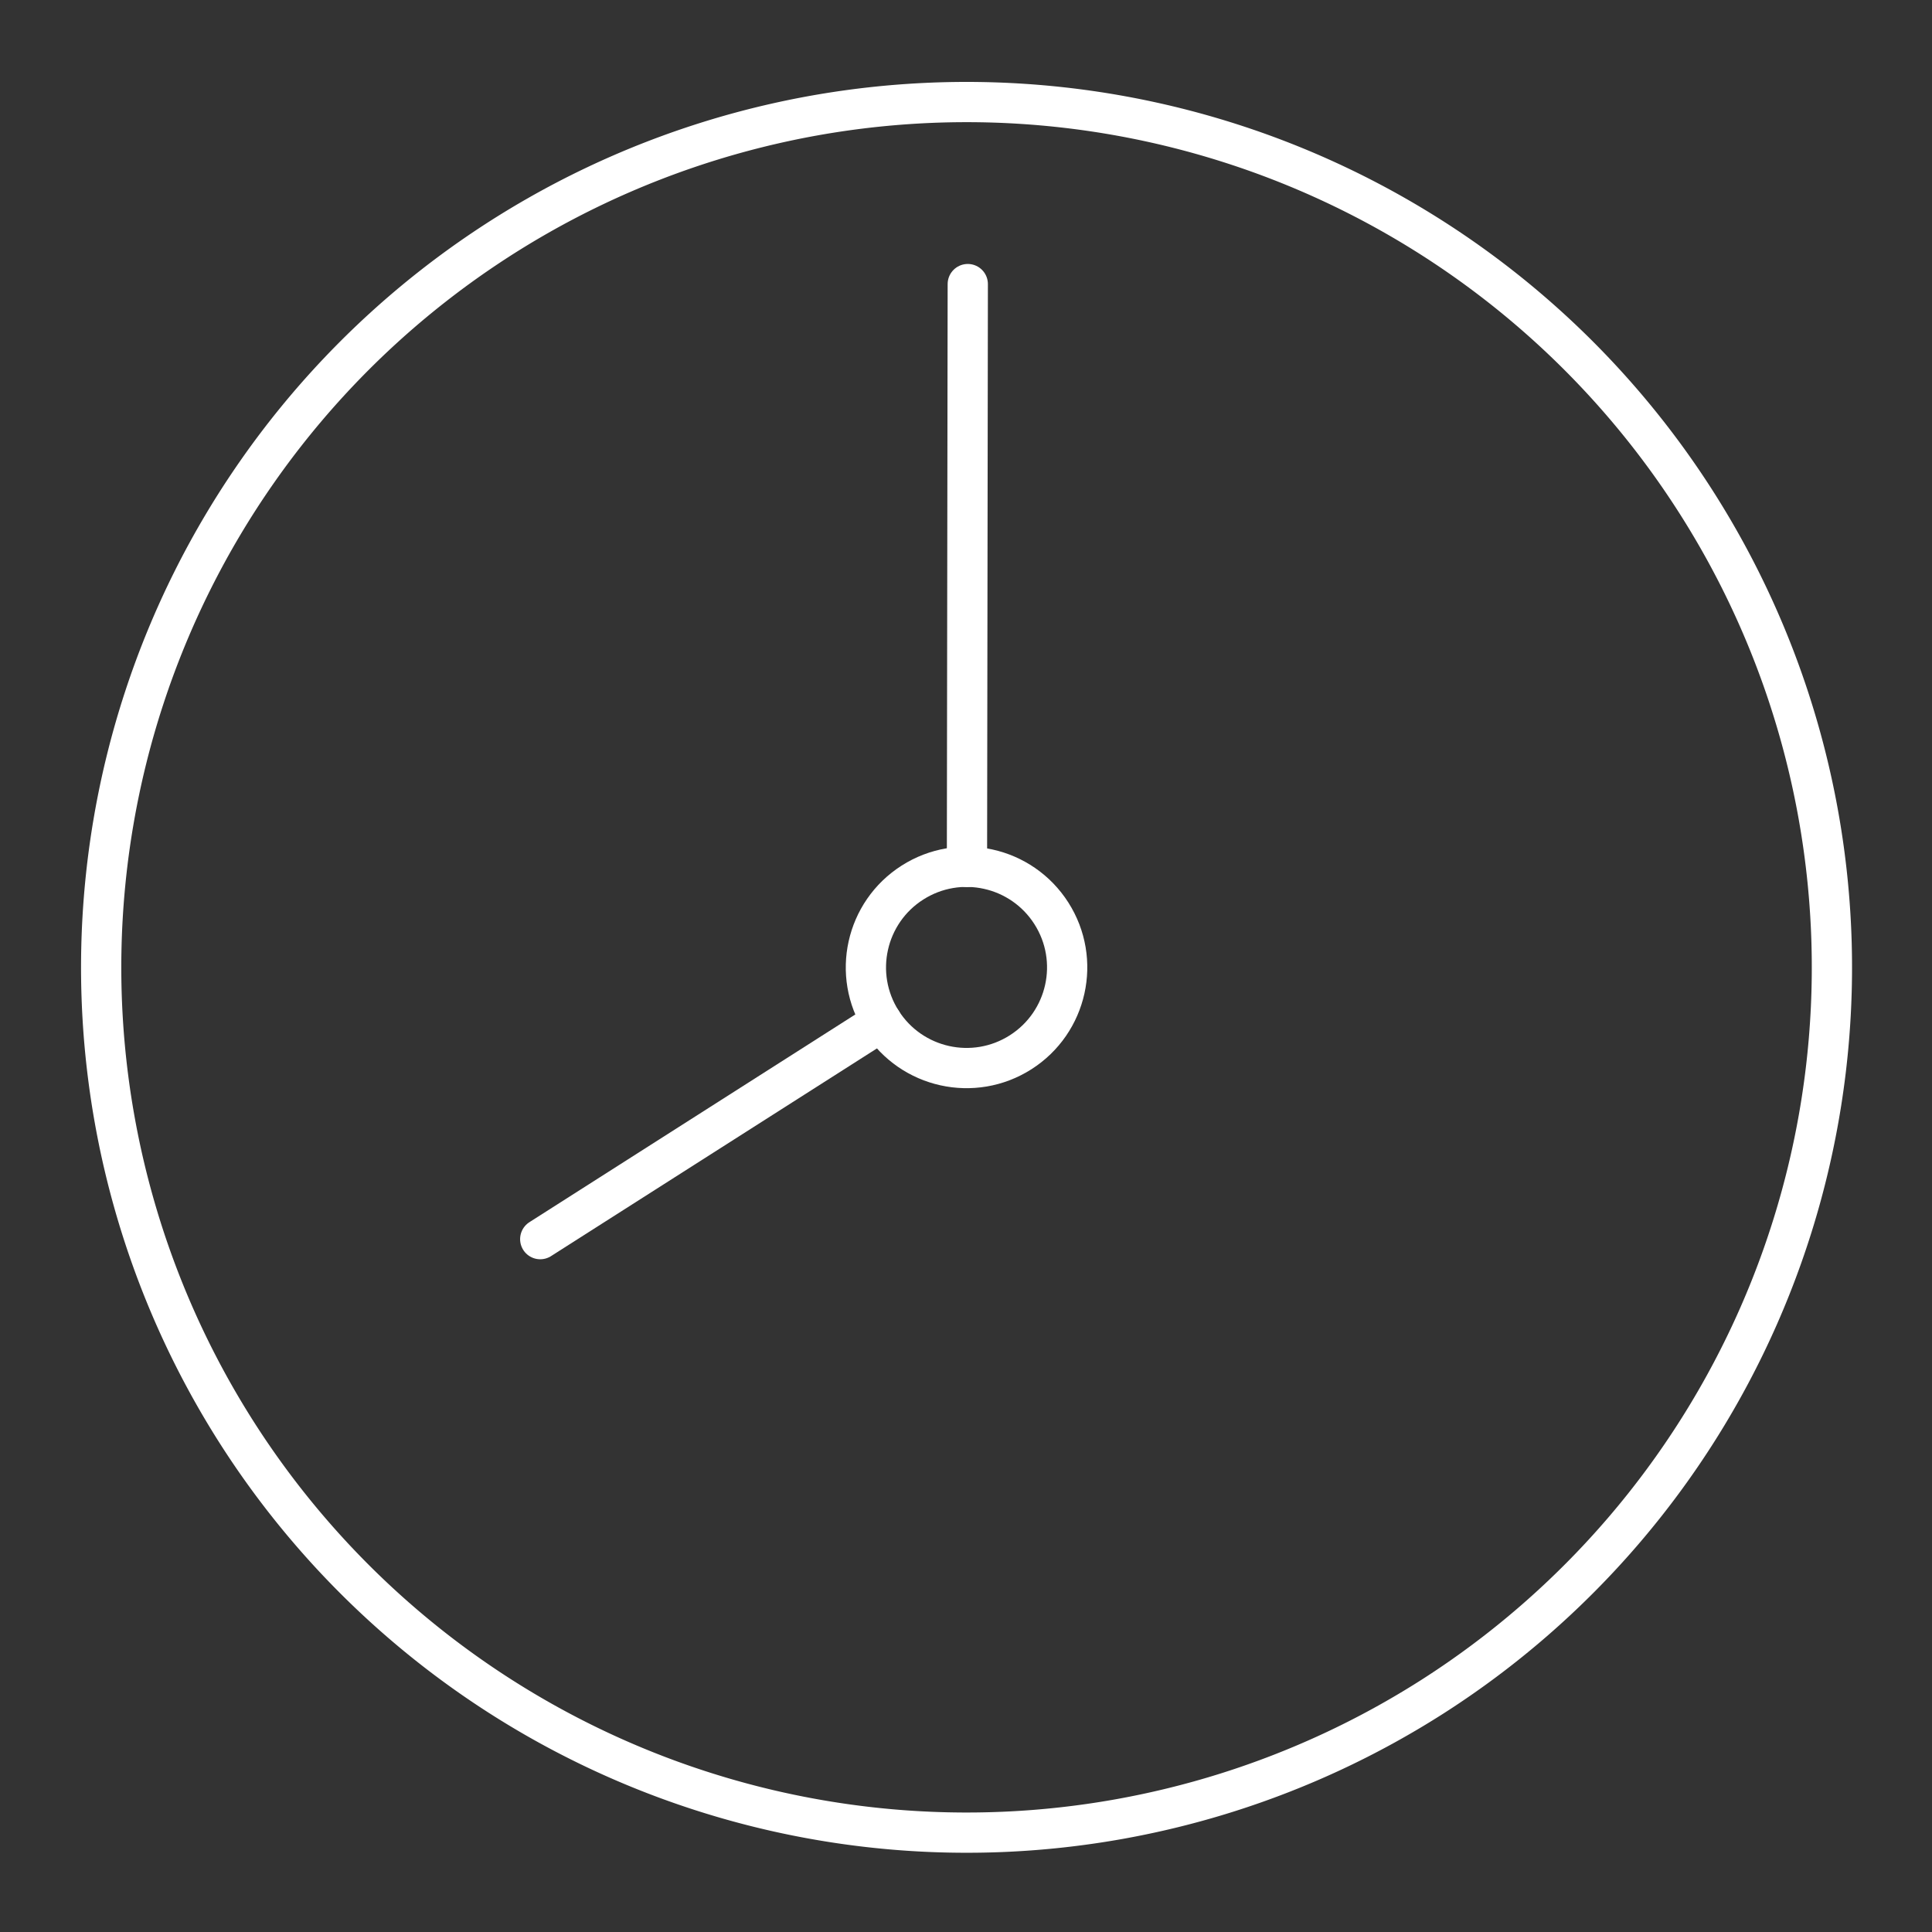 <?xml version="1.0" encoding="UTF-8" standalone="no"?>
<svg
   viewBox="0 0 48 48"
   version="1.1"
   id="svg2"
   sodipodi:docname="clock_alt.svg"
   inkscape:version="1.3.2 (091e20ef0f, 2023-11-25, custom)"
   xmlns:inkscape="http://www.inkscape.org/namespaces/inkscape"
   xmlns:sodipodi="http://sodipodi.sourceforge.net/DTD/sodipodi-0.dtd"
   xmlns="http://www.w3.org/2000/svg"
   xmlns:svg="http://www.w3.org/2000/svg">
  <rect x="0" y="0" width="48" height="48" fill="#333333" stroke="none"/>
  <sodipodi:namedview
     id="namedview2"
     pagecolor="#ffffff"
     bordercolor="#999999"
     borderopacity="1"
     inkscape:showpageshadow="0"
     inkscape:pageopacity="0"
     inkscape:pagecheckerboard="0"
     inkscape:deskcolor="#d1d1d1"
     inkscape:zoom="8"
     inkscape:cx="8.5625"
     inkscape:cy="30.4375"
     inkscape:window-width="1920"
     inkscape:window-height="1015"
     inkscape:window-x="0"
     inkscape:window-y="0"
     inkscape:window-maximized="1"
     inkscape:current-layer="svg2" />
  <defs
     id="defs1">
    <style
       id="style1">.a{fill:none;stroke:#fff;stroke-linecap:round;stroke-linejoin:round;}</style>
  </defs>
  <path
     class="a"
     d="M 5.883,35.591 A 21.5,21.5 0 1 1 35.569,42.166 21.51,21.51 0 0 1 5.883,35.591 Z"
     id="path1"
     style="stroke:#ffffff" />
  <circle
     class="a"
     cx="-33.175"
     cy="7.332"
     r="2.5"
     id="circle1"
     style="stroke:#ffffff"
     transform="rotate(-122.511)" />
  <line
     class="a"
     x1="21.906"
     y1="25.379"
     x2="13.422"
     y2="30.786"
     id="line1"
     style="stroke:#ffffff" />
  <line
     class="a"
     x1="24.024"
     y1="21.539"
     x2="24.044"
     y2="7.058"
     id="line2"
     style="stroke:#ffffff" />
</svg>
